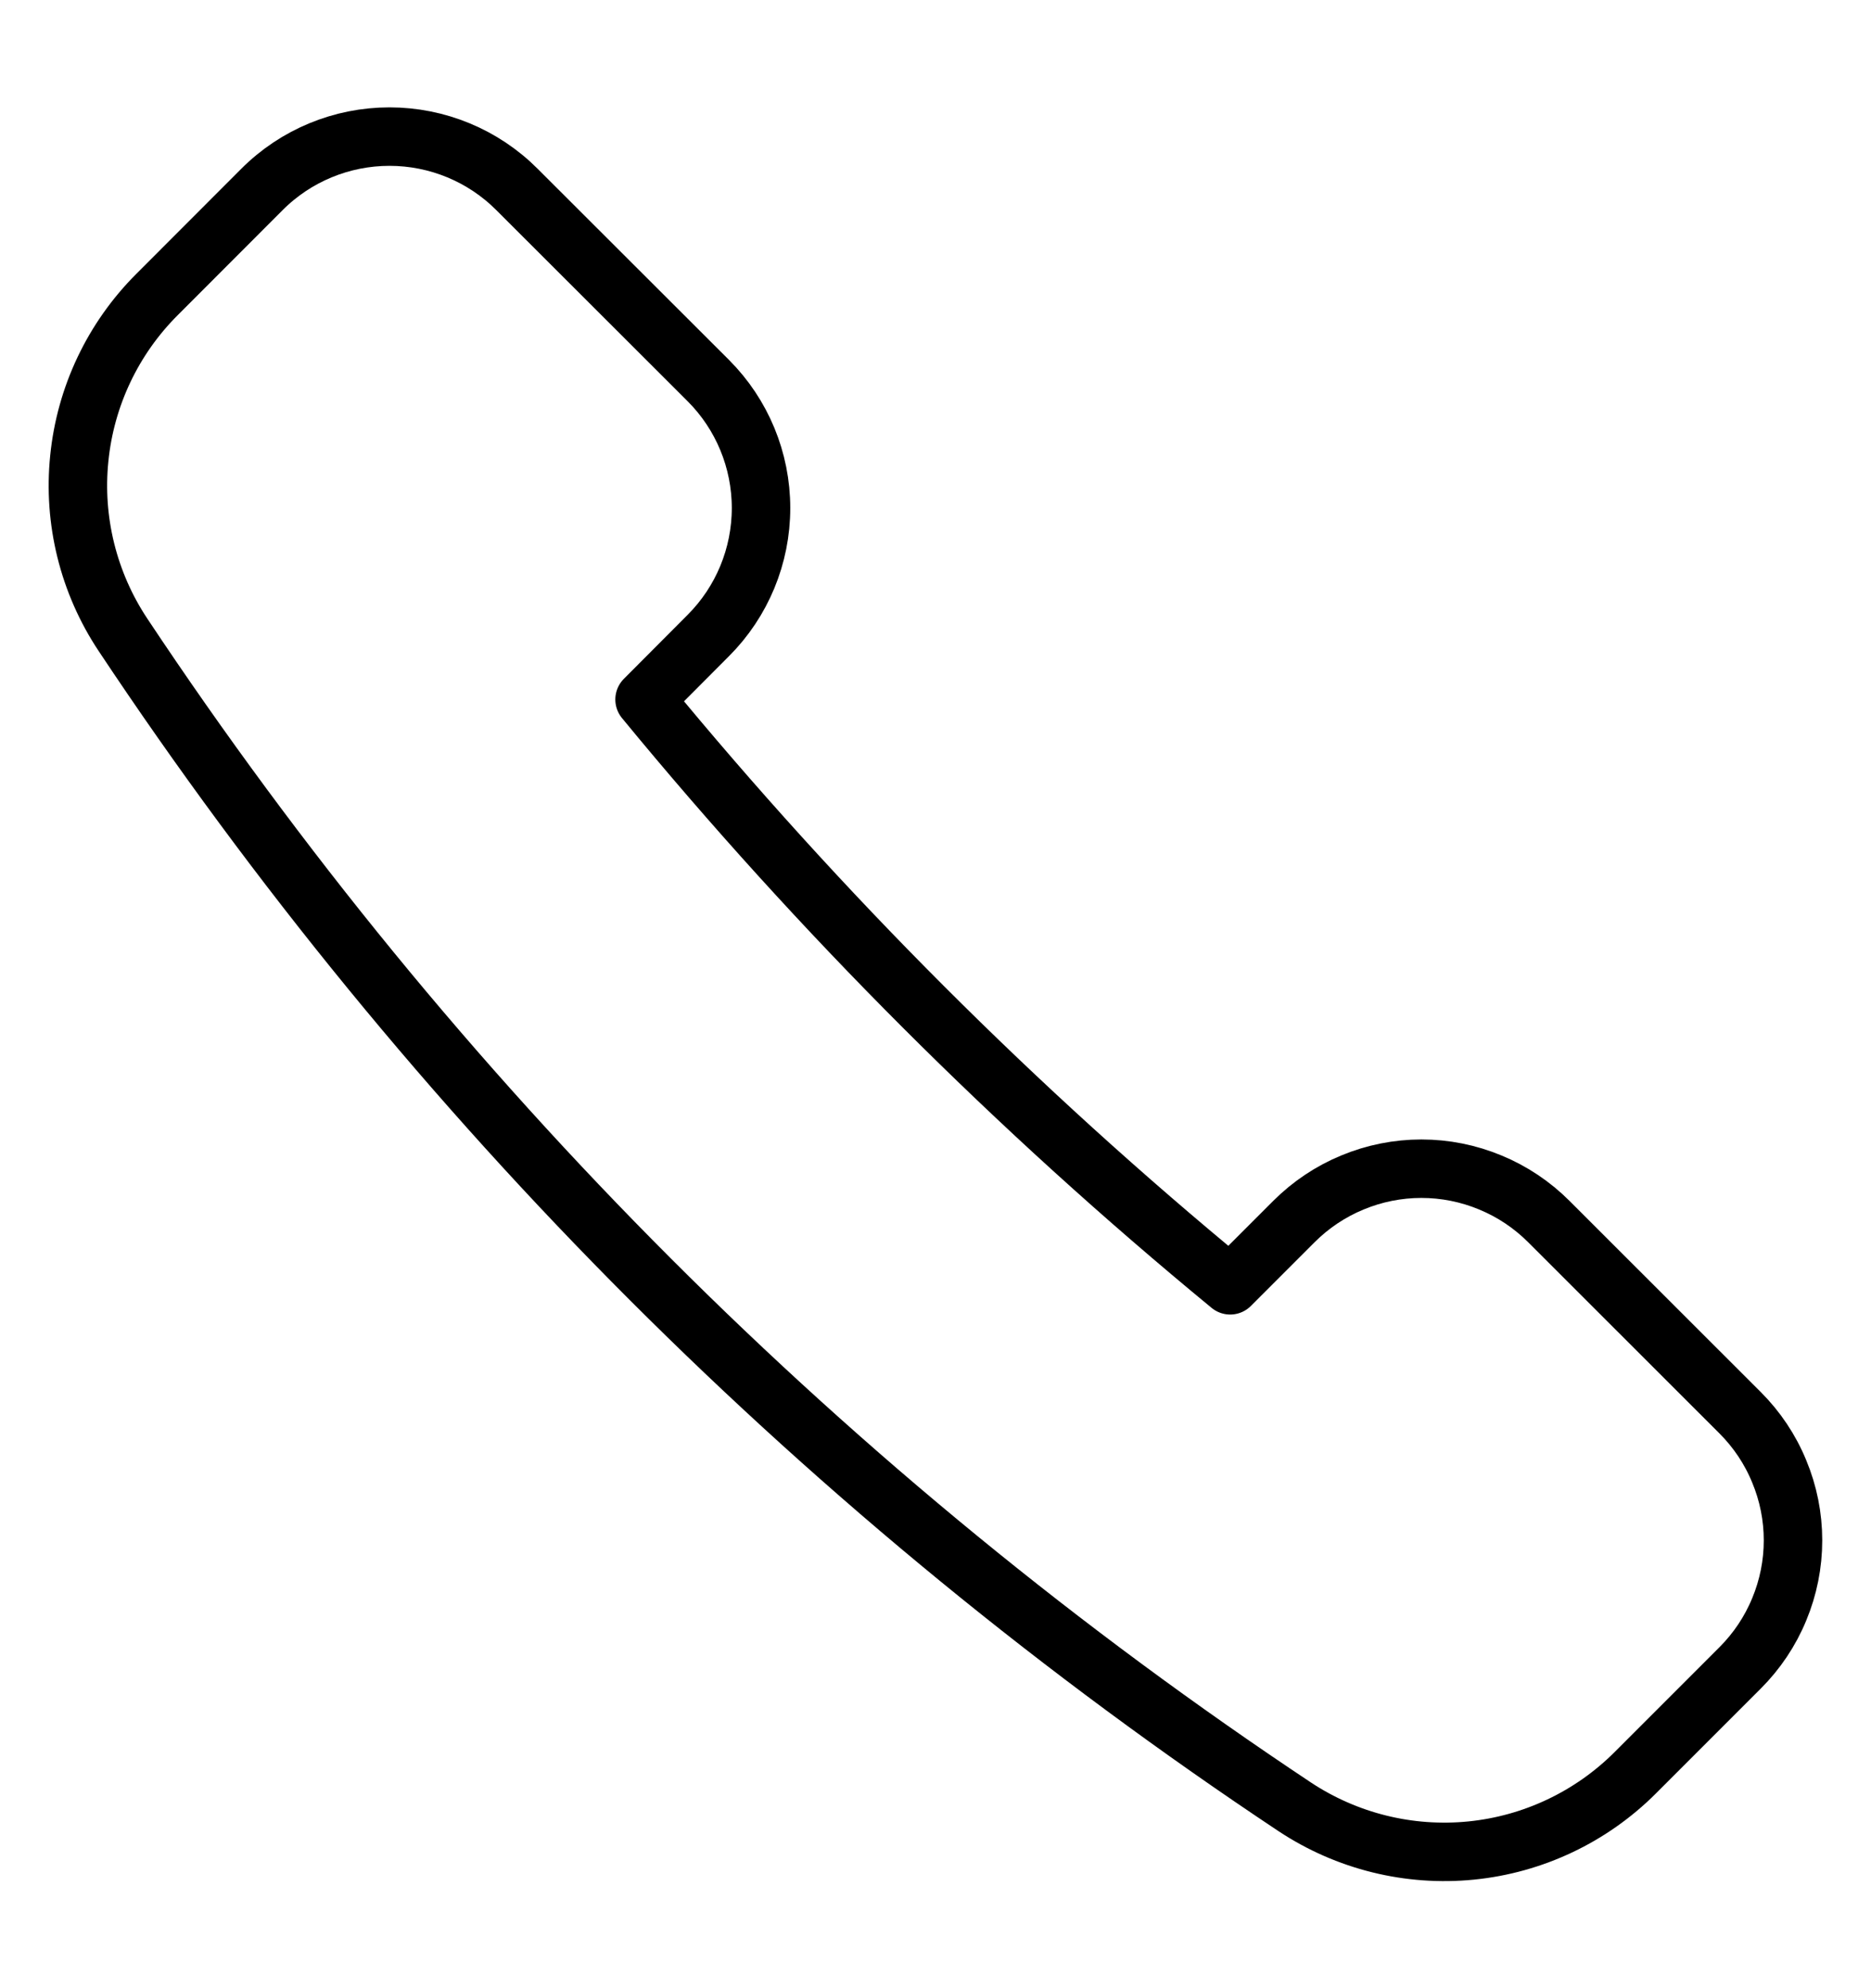 <svg width="16" height="17" viewBox="0 0 16 17" fill="none" xmlns="http://www.w3.org/2000/svg">
<g clip-path="url(#clip0_2824_3135)">
<path d="M6.057 5.434C6.346 5.145 6.508 4.753 6.508 4.344C6.508 3.935 6.346 3.543 6.057 3.254L4.421 1.62C4.132 1.33 3.739 1.168 3.331 1.168C2.922 1.168 2.529 1.33 2.24 1.62L1.344 2.517C0.966 2.894 0.731 3.389 0.678 3.92C0.624 4.45 0.756 4.983 1.051 5.427C3.691 9.402 7.099 12.809 11.073 15.45C11.518 15.744 12.05 15.876 12.581 15.823C13.111 15.77 13.607 15.535 13.984 15.158L14.881 14.261C15.024 14.118 15.138 13.948 15.215 13.761C15.293 13.574 15.333 13.373 15.333 13.171C15.333 12.968 15.293 12.768 15.215 12.581C15.138 12.393 15.024 12.223 14.881 12.08L13.245 10.445C13.102 10.302 12.932 10.188 12.745 10.111C12.558 10.033 12.358 9.993 12.155 9.993C11.953 9.993 11.752 10.033 11.565 10.111C11.378 10.188 11.208 10.302 11.065 10.445L10.52 10.99C8.692 9.486 7.015 7.809 5.512 5.981L6.057 5.434Z" stroke="black" stroke-width="0.5" stroke-linecap="round" stroke-linejoin="round"/>
</g>
<defs>
<clipPath id="clip0_2824_3135">
<rect width="16" height="16" fill="white" transform="translate(0 0.5)"/>
</clipPath>
</defs>
</svg>
